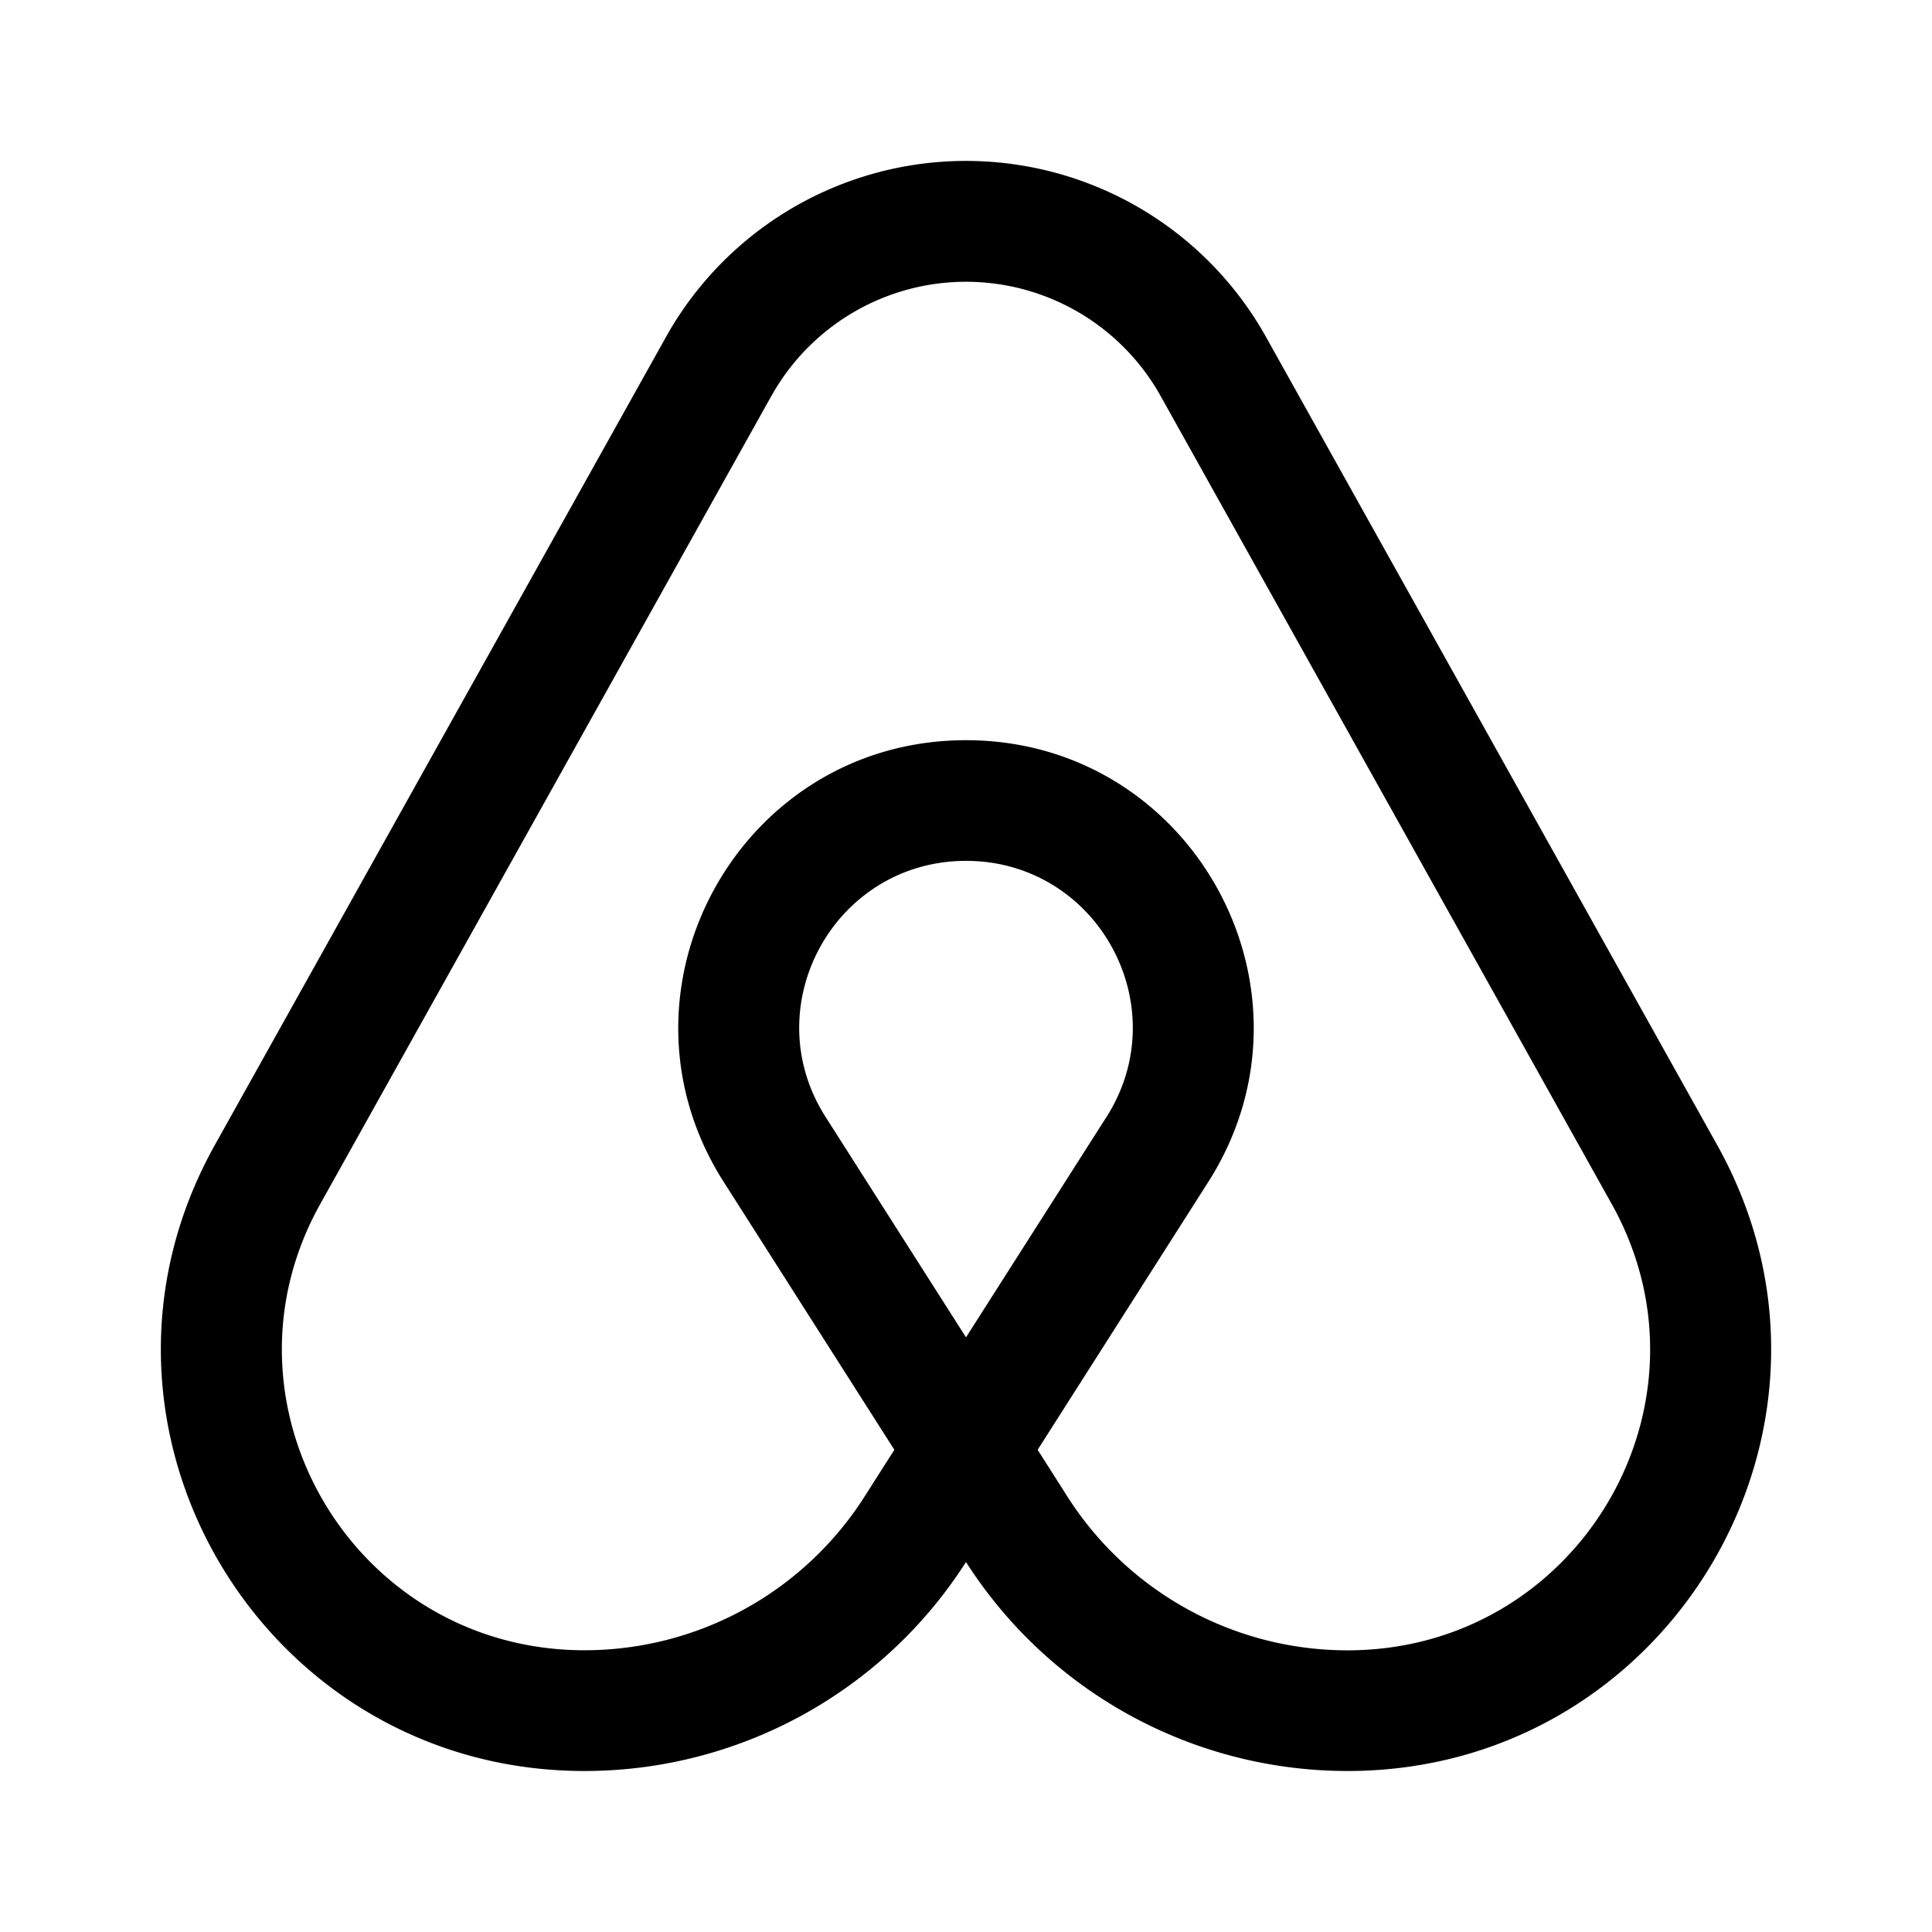 <svg xmlns="http://www.w3.org/2000/svg" width="24" height="24"><path fill-rule="evenodd" d="M12 19.404A5.624 5.624 0 017.26 22c-4 0-6.542-4.281-4.592-7.775L8.272 4.188a4.269 4.269 0 017.456 0l5.604 10.037C23.282 17.718 20.74 22 16.74 22A5.623 5.623 0 0112 19.404zM9.582 4.92a2.769 2.769 0 014.836 0l5.604 10.038c1.386 2.482-.415 5.543-3.283 5.543-1.409 0-2.72-.72-3.478-1.908l-.371-.583 2.12-3.328c1.513-2.375-.193-5.487-3.01-5.487-2.817 0-4.523 3.112-3.01 5.487l2.12 3.328-.372.584A4.125 4.125 0 017.261 20.5c-2.868 0-4.669-3.061-3.283-5.543L9.582 4.919zm4.162 8.957L12 16.613l-1.745-2.739c-.877-1.376.112-3.18 1.745-3.18s2.622 1.804 1.745 3.182z"/></svg>